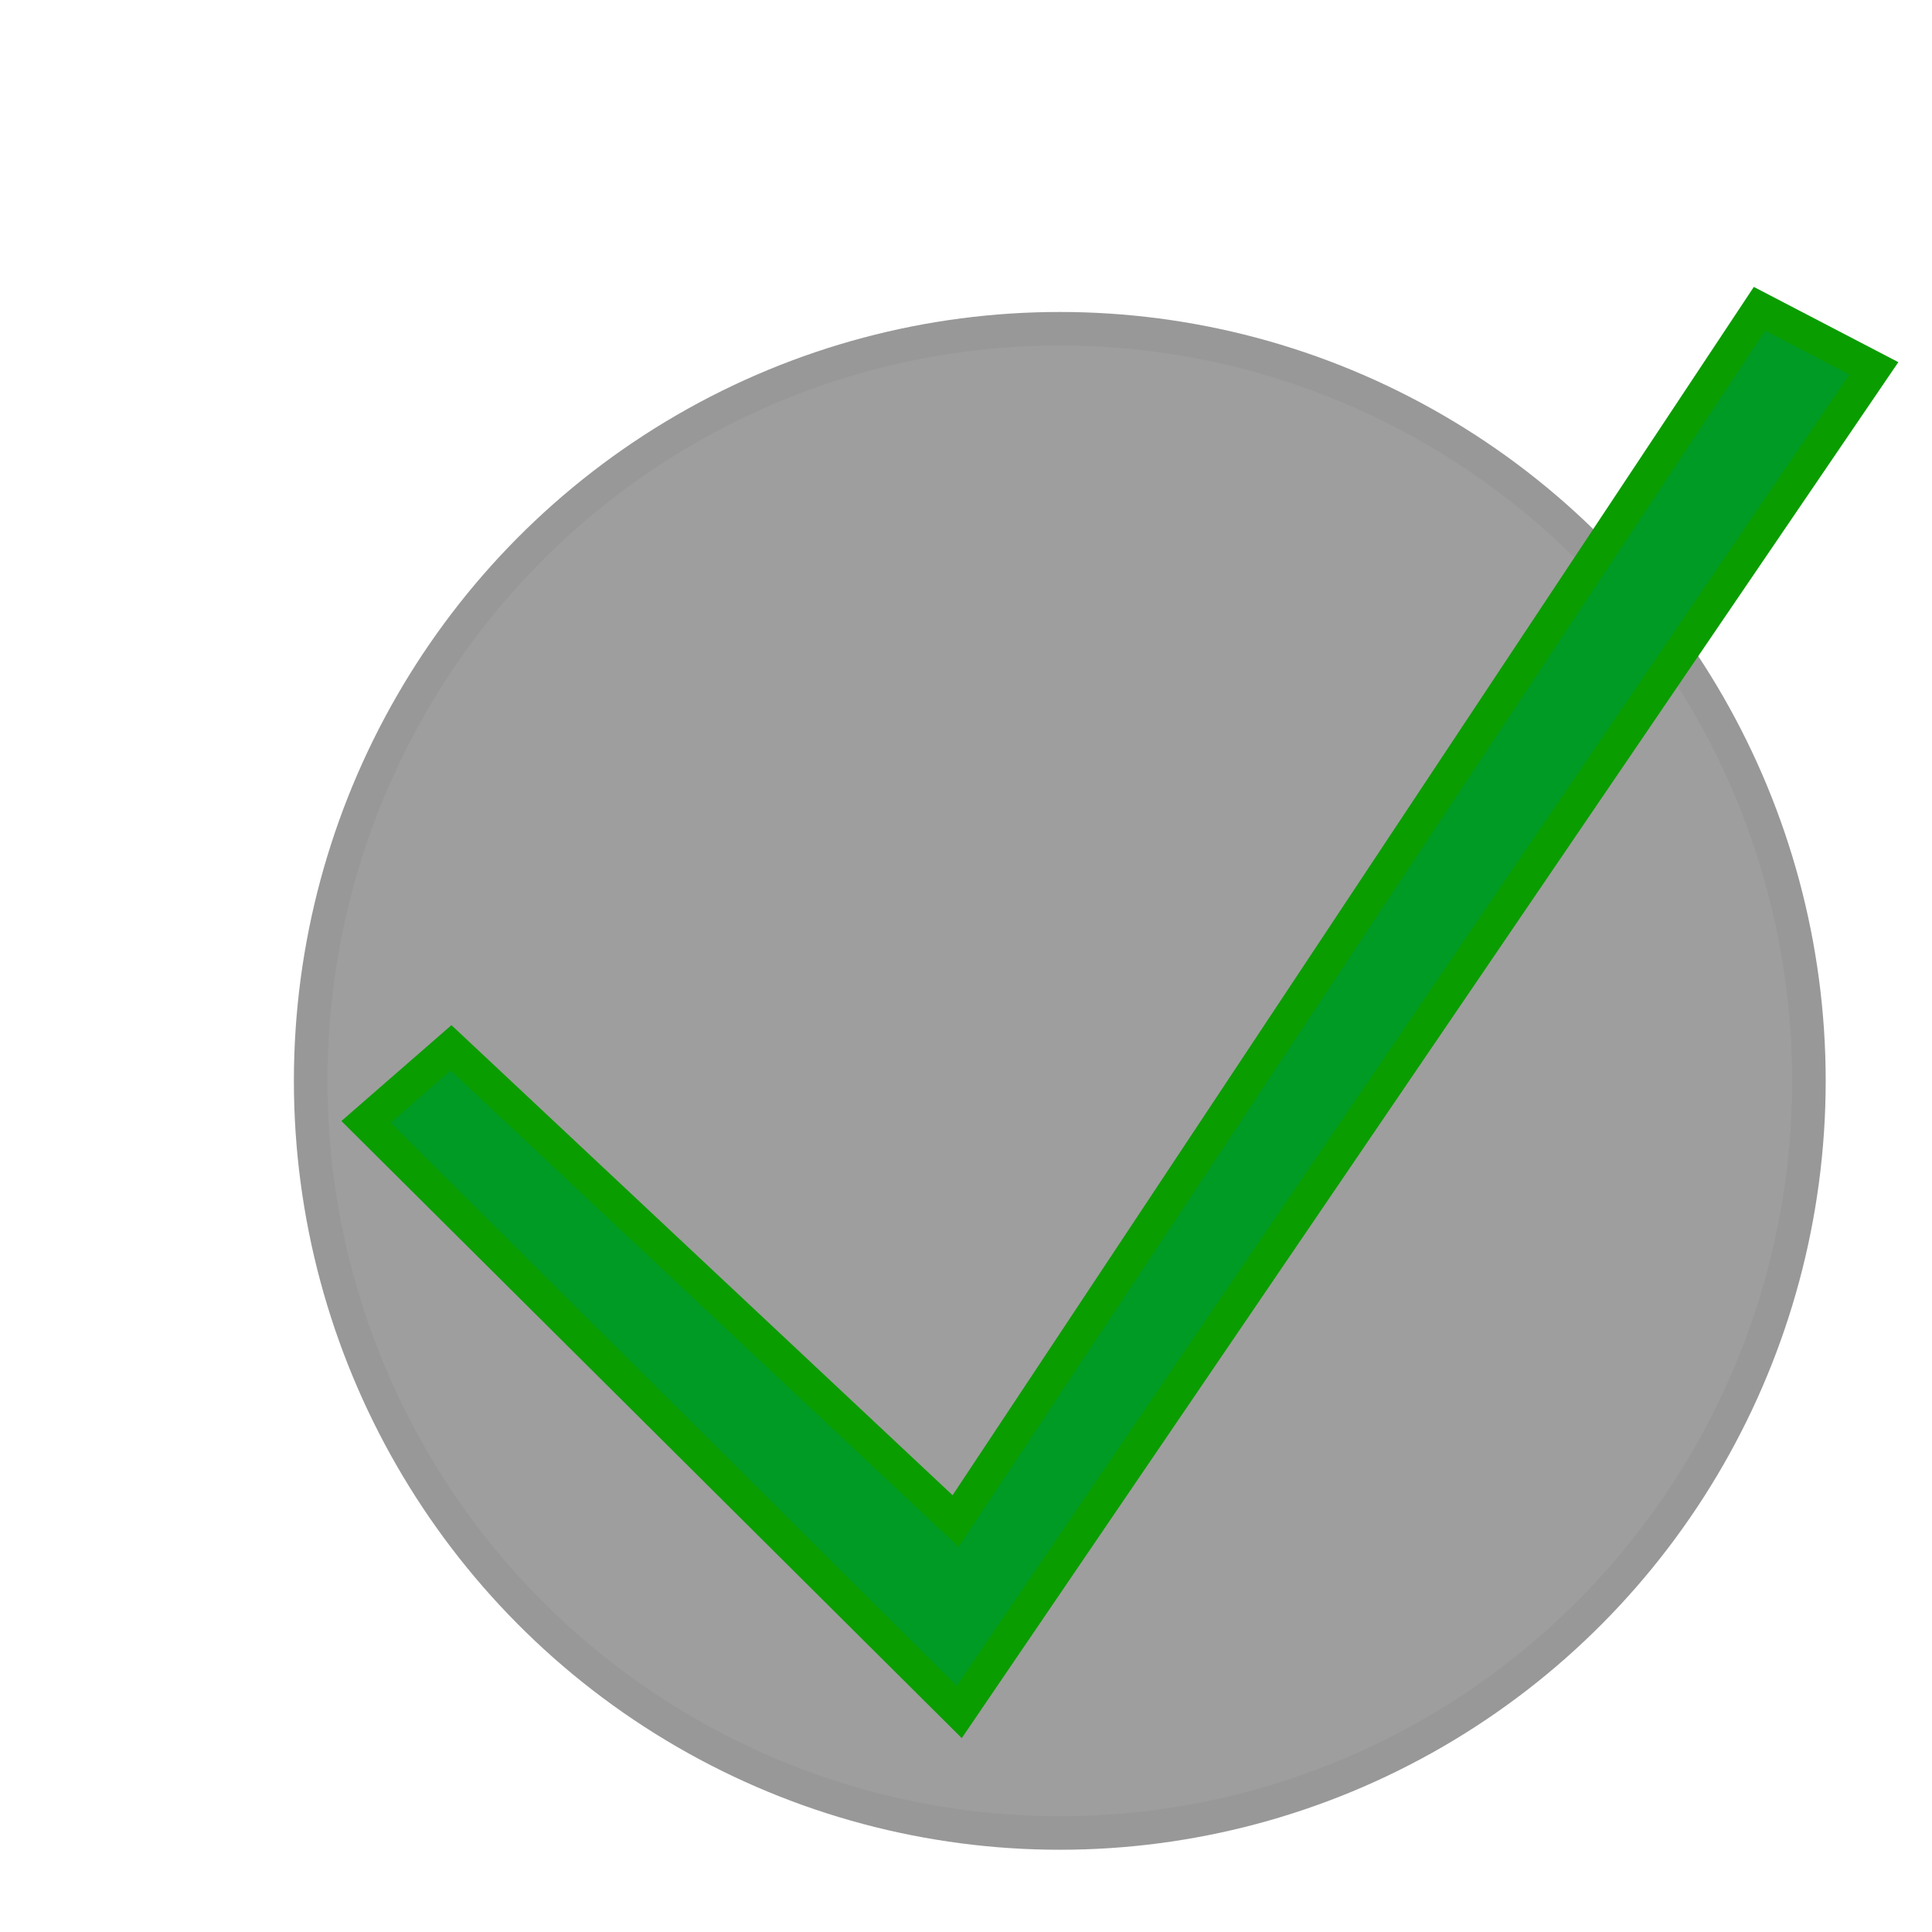 <?xml version="1.0" encoding="UTF-8" standalone="no"?>
<!-- Created with Inkscape (http://www.inkscape.org/) -->

<svg
   width="64"
   height="64"
   viewBox="0 0 64 64"
   version="1.1"
   id="SVGRoot"
   sodipodi:docname="checkmark.svg"
   inkscape:version="1.2.1 (9c6d41e410, 2022-07-14)"
   inkscape:export-filename="checkmark.svg"
   inkscape:export-xdpi="96"
   inkscape:export-ydpi="96"
   xmlns:inkscape="http://www.inkscape.org/namespaces/inkscape"
   xmlns:sodipodi="http://sodipodi.sourceforge.net/DTD/sodipodi-0.dtd"
   xmlns="http://www.w3.org/2000/svg"
   xmlns:svg="http://www.w3.org/2000/svg">
  <sodipodi:namedview
     id="namedview137"
     pagecolor="#ffffff"
     bordercolor="#000000"
     borderopacity="0.25"
     inkscape:showpageshadow="2"
     inkscape:pageopacity="0.0"
     inkscape:pagecheckerboard="0"
     inkscape:deskcolor="#d1d1d1"
     inkscape:document-units="px"
     showgrid="true"
     inkscape:zoom="8.516629"
     inkscape:cx="27.47566"
     inkscape:cy="40.508986"
     inkscape:window-width="1904"
     inkscape:window-height="971"
     inkscape:window-x="1448"
     inkscape:window-y="1144"
     inkscape:window-maximized="0"
     inkscape:current-layer="layer1">
    <inkscape:grid
       type="xygrid"
       id="grid260" />
  </sodipodi:namedview>
  <defs
     id="defs132">
    <filter
       style="color-interpolation-filters:sRGB"
       inkscape:label="Drop Shadow"
       id="filter5794"
       x="-0.156"
       y="-0.156"
       width="1.353"
       height="1.351">
      <feFlood
         flood-opacity="0.498"
         flood-color="rgb(0,0,0)"
         result="flood"
         id="feFlood5784" />
      <feComposite
         in="flood"
         in2="SourceGraphic"
         operator="in"
         result="composite1"
         id="feComposite5786" />
      <feGaussianBlur
         in="composite1"
         stdDeviation="3"
         result="blur"
         id="feGaussianBlur5788" />
      <feOffset
         dx="2"
         dy="2"
         result="offset"
         id="feOffset5790" />
      <feComposite
         in="SourceGraphic"
         in2="offset"
         operator="over"
         result="composite2"
         id="feComposite5792" />
    </filter>
    <filter
       style="color-interpolation-filters:sRGB"
       inkscape:label="Drop Shadow"
       id="filter5806"
       x="-0.132"
       y="-0.16"
       width="1.301"
       height="1.364">
      <feFlood
         flood-opacity="0.498"
         flood-color="rgb(0,0,0)"
         result="flood"
         id="feFlood5796" />
      <feComposite
         in="flood"
         in2="SourceGraphic"
         operator="in"
         result="composite1"
         id="feComposite5798" />
      <feGaussianBlur
         in="composite1"
         stdDeviation="3"
         result="blur"
         id="feGaussianBlur5800" />
      <feOffset
         dx="2"
         dy="2"
         result="offset"
         id="feOffset5802" />
      <feComposite
         in="SourceGraphic"
         in2="offset"
         operator="over"
         result="composite2"
         id="feComposite5804" />
    </filter>
    <filter
       style="color-interpolation-filters:sRGB;"
       inkscape:label="Drop Shadow"
       id="filter17837"
       x="-0.16"
       y="-0.17"
       width="1.361"
       height="1.387">
      <feFlood
         flood-opacity="0.498"
         flood-color="rgb(0,0,0)"
         result="flood"
         id="feFlood17827" />
      <feComposite
         in="flood"
         in2="SourceGraphic"
         operator="in"
         result="composite1"
         id="feComposite17829" />
      <feGaussianBlur
         in="composite1"
         stdDeviation="3"
         result="blur"
         id="feGaussianBlur17831" />
      <feOffset
         dx="2"
         dy="2"
         result="offset"
         id="feOffset17833" />
      <feComposite
         in="SourceGraphic"
         in2="offset"
         operator="over"
         result="composite2"
         id="feComposite17835" />
    </filter>
  </defs>
  <g
     inkscape:label="Layer 1"
     inkscape:groupmode="layer"
     id="layer1">
    <ellipse
       style="fill:#9e9e9e;fill-opacity:1;stroke:#989898;stroke-width:1.111;stroke-opacity:1;filter:url(#filter5794)"
       id="path439"
       cx="33.107"
       cy="33.805"
       rx="24.816"
       ry="24.915" />
    <path
       style="fill:#009b24;fill-opacity:1;stroke:#0a9d00;stroke-width:1.111;stroke-opacity:1;filter:url(#filter17837)"
       d="M 10.124,35.162 29.777,54.712 60.074,10.201 56.285,8.228 29.655,48.386 12.941,32.708 Z"
       id="path2504" />
  </g>
</svg>
